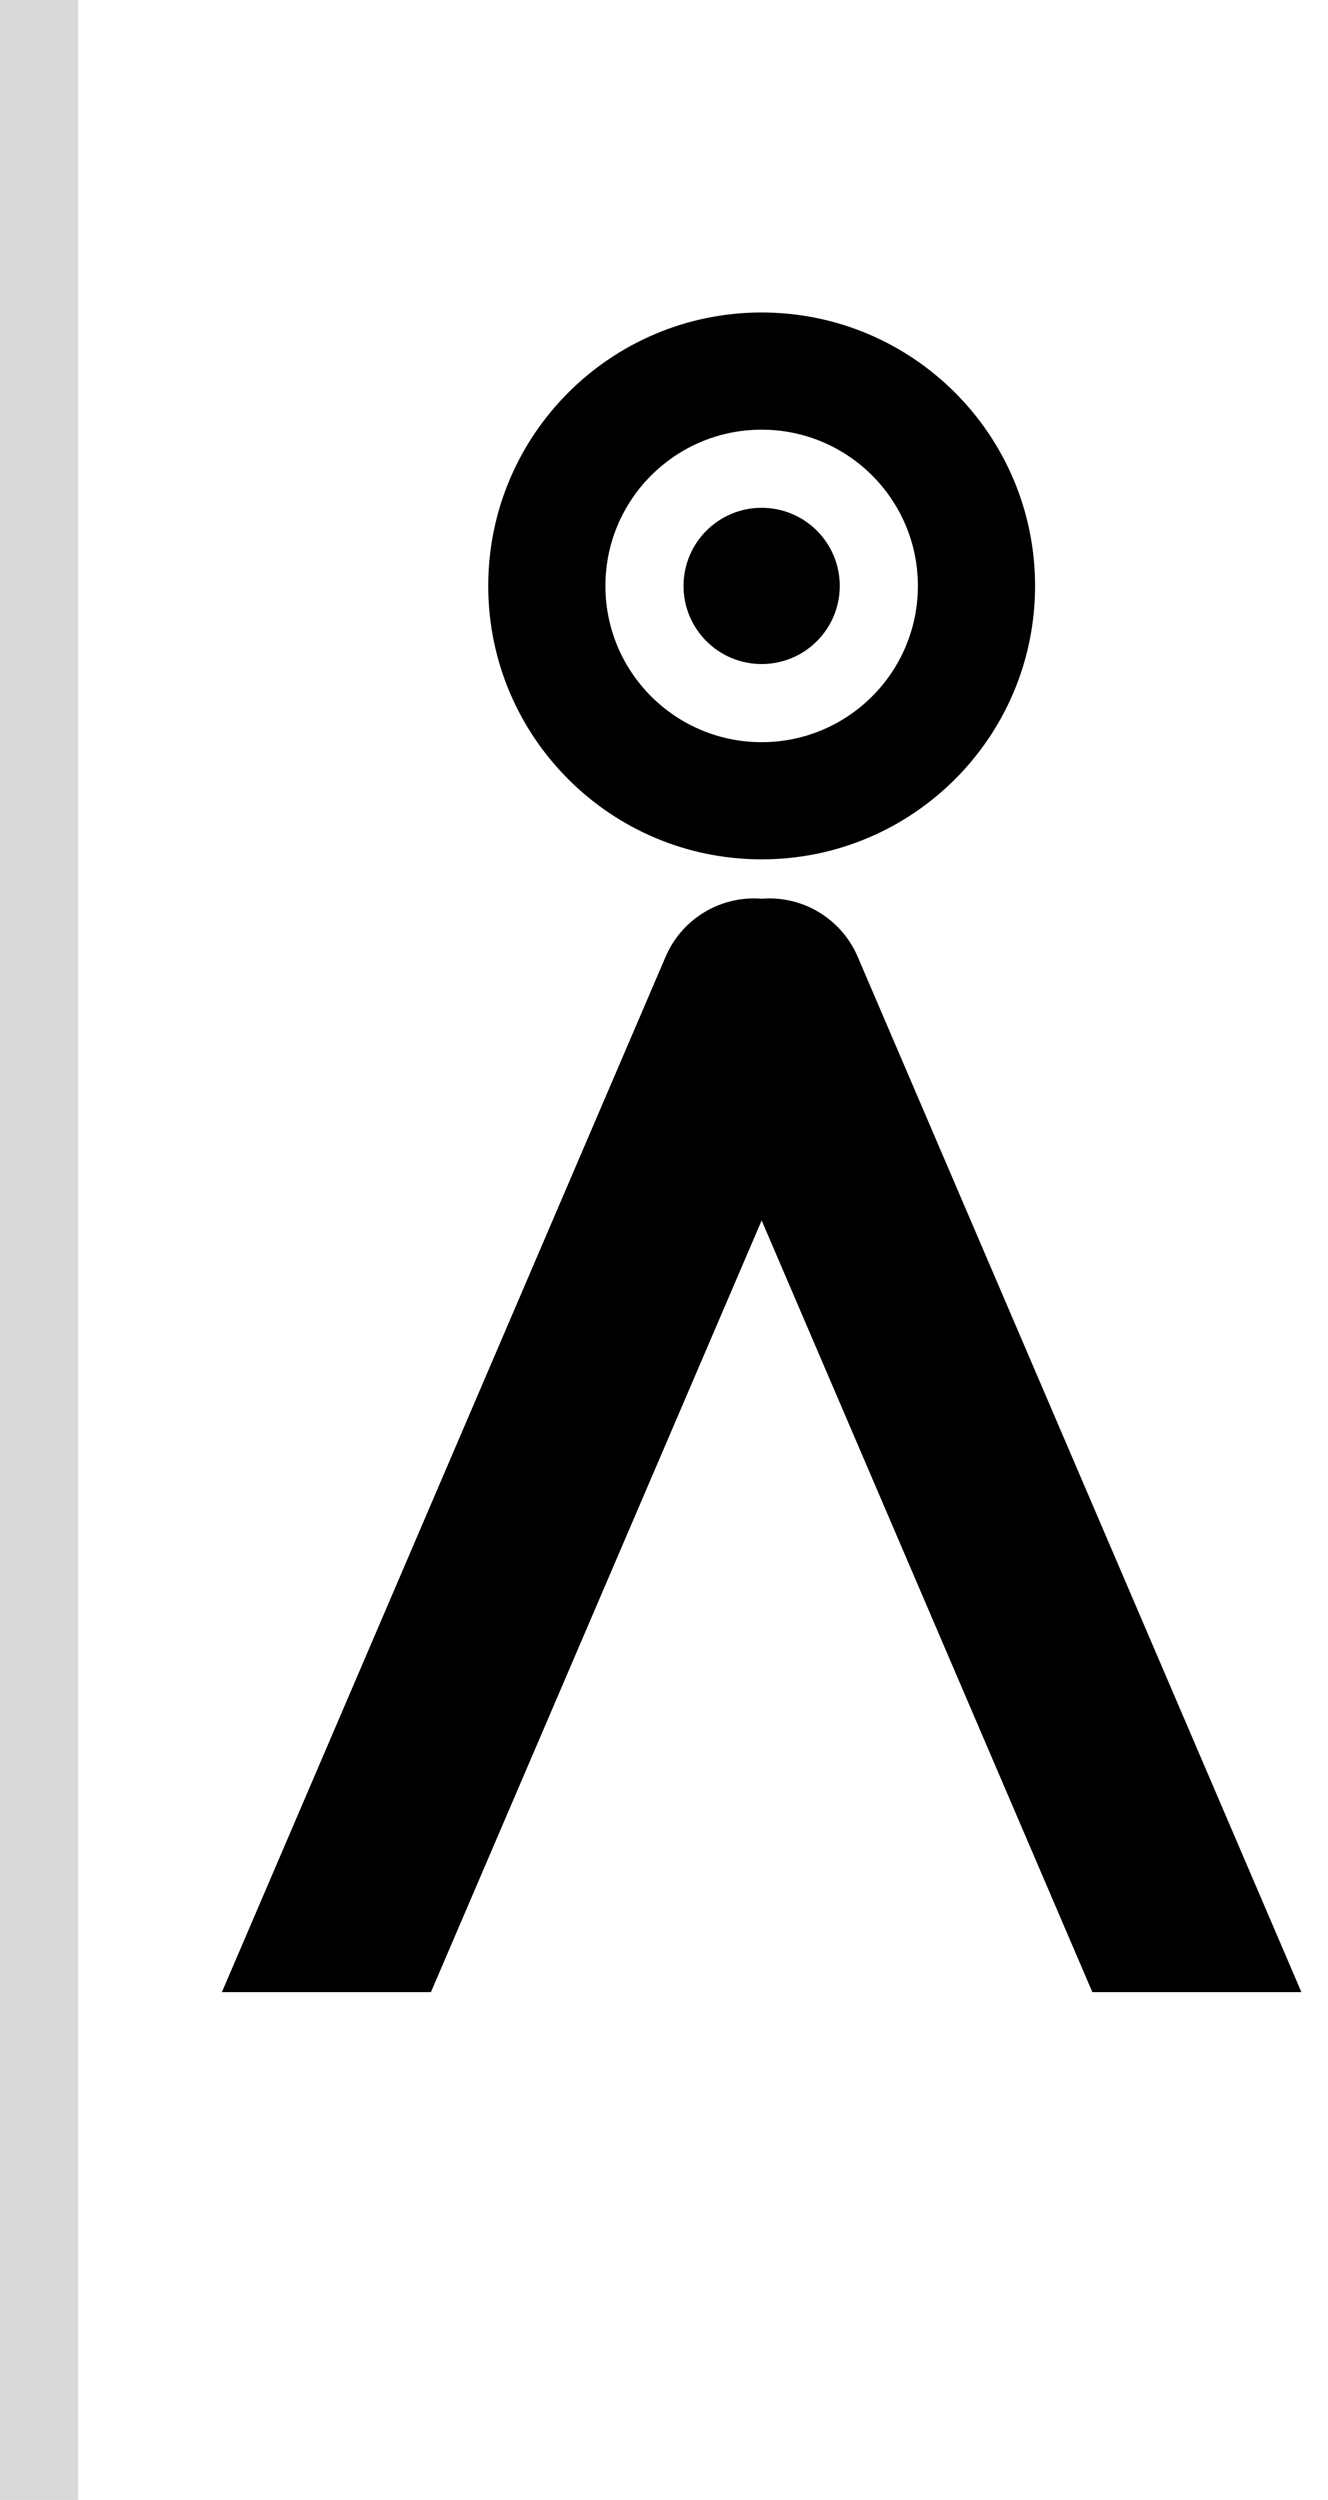 <svg width="34" height="64" viewBox="0 0 34 64" fill="none" xmlns="http://www.w3.org/2000/svg">
<path d="M17.5 15C17.5 13.895 18.395 13 19.5 13C20.605 13 21.5 13.895 21.5 15C21.5 16.105 20.605 17 19.5 17C18.395 17 17.5 16.105 17.5 15Z" fill="black"/>
<path fill-rule="evenodd" clip-rule="evenodd" d="M19.5 8C15.634 8 12.5 11.134 12.5 15C12.5 18.866 15.634 22 19.5 22C23.366 22 26.5 18.866 26.5 15C26.5 11.134 23.366 8 19.5 8ZM15.5 15C15.5 17.209 17.291 19 19.5 19C21.709 19 23.5 17.209 23.5 15C23.5 12.791 21.709 11 19.5 11C17.291 11 15.5 12.791 15.5 15Z" fill="black"/>
<path d="M11.033 51H5.681L17.042 24.491C17.43 23.586 18.319 23 19.303 23C19.369 23 19.435 23.003 19.5 23.008C19.565 23.003 19.631 23 19.697 23C20.681 23 21.57 23.586 21.958 24.491L33.319 51H27.967L19.5 31.244L11.033 51Z" fill="black"/>
<rect width="2" height="64" fill="#D9D9D9"/>
</svg>
